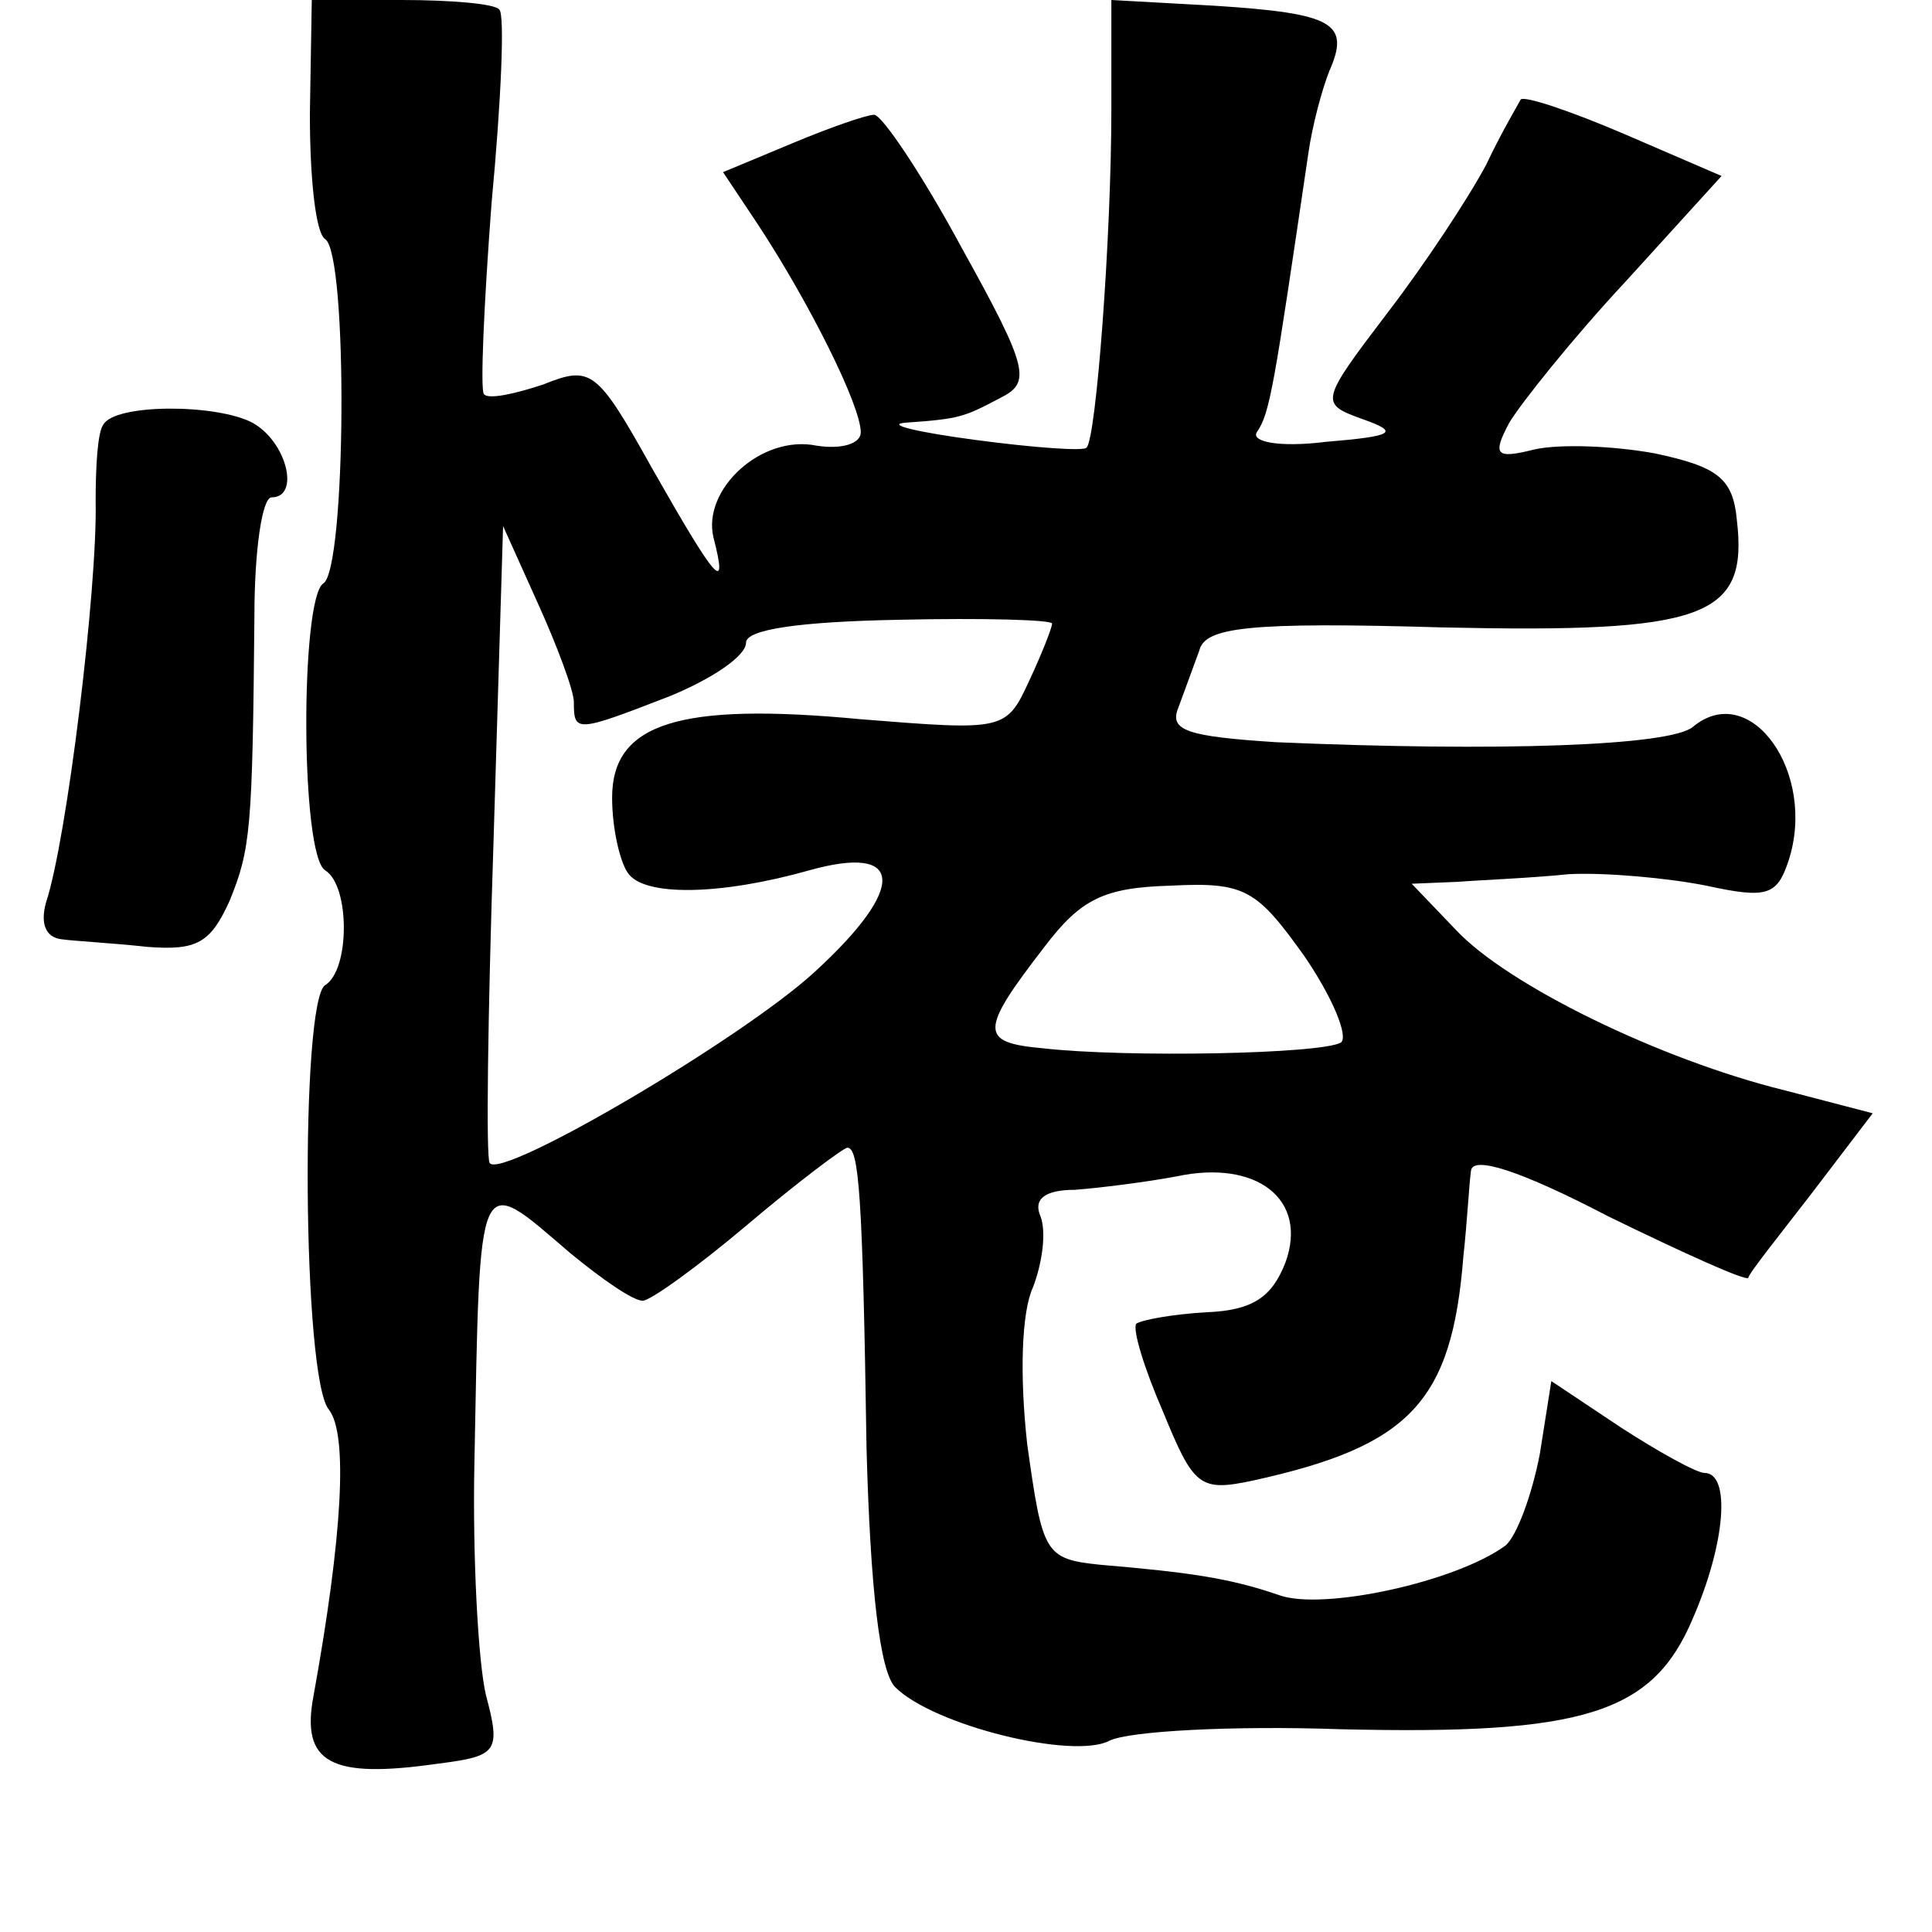 <?xml version="1.0" standalone="no"?>
<!DOCTYPE svg PUBLIC "-//W3C//DTD SVG 20010904//EN"
 "http://www.w3.org/TR/2001/REC-SVG-20010904/DTD/svg10.dtd">
<svg version="1.0" xmlns="http://www.w3.org/2000/svg"
 width="101pt" height="101pt" viewBox="0 0 101 101"
 preserveAspectRatio="xMidYMid meet">
<g transform="translate(0,101) scale(0.1,-0.1)"
fill="#000000" stroke="none">
<path d="M162 950 c0 -33 3 -62 8 -65 12 -8 11 -173 -1 -180 -12 -8 -12 -142
1 -150 13 -8 13 -52 0 -60 -13 -8 -12 -206 2 -222 10 -13 7 -66 -8 -149 -7
-36 9 -44 65 -36 31 4 33 6 25 36 -4 17 -7 72 -6 121 3 156 1 152 50 110 17
-14 33 -25 38 -25 4 0 29 18 55 40 26 22 50 40 52 40 6 0 8 -24 10 -157 2 -74
7 -117 15 -125 20 -20 93 -38 112 -28 10 5 64 8 121 6 127 -3 163 8 184 58 17
39 20 76 6 76 -4 0 -24 11 -44 24 l-36 24 -6 -38 c-4 -21 -12 -43 -18 -48 -26
-19 -95 -34 -118 -26 -26 9 -47 12 -94 16 -29 3 -30 6 -38 63 -4 36 -3 69 3
82 5 13 7 29 4 37 -4 9 2 14 18 14 13 1 37 4 53 7 42 9 69 -12 57 -45 -7 -18
-17 -25 -41 -26 -18 -1 -34 -4 -37 -6 -2 -3 4 -23 14 -46 16 -39 19 -42 47
-36 82 18 104 41 110 117 2 18 3 38 4 45 1 8 26 0 72 -24 39 -19 72 -34 73
-32 0 2 16 22 33 44 l32 42 -46 12 c-65 16 -145 55 -172 84 l-23 24 24 1 c13
1 39 2 58 4 19 1 52 -2 72 -6 32 -7 37 -5 43 13 15 46 -20 95 -50 70 -12 -10
-102 -13 -218 -8 -46 3 -56 6 -51 18 3 8 8 22 11 30 3 12 25 15 127 12 137 -3
160 5 154 56 -2 22 -10 28 -43 35 -22 4 -50 5 -63 2 -20 -5 -22 -3 -13 14 6
10 33 44 61 74 l50 55 -51 22 c-28 12 -52 20 -54 18 -1 -2 -10 -17 -18 -34 -9
-17 -32 -52 -52 -78 -35 -46 -35 -47 -13 -55 20 -7 17 -9 -19 -12 -24 -3 -39
0 -36 5 7 10 9 24 27 146 2 14 7 33 11 43 11 25 2 30 -60 34 l-54 3 0 -57 c0
-67 -8 -173 -13 -177 -1 -2 -28 0 -58 4 -30 4 -47 8 -37 9 29 2 31 3 50 13 16
8 15 15 -20 78 -21 39 -42 70 -46 70 -4 0 -24 -7 -43 -15 l-36 -15 18 -27 c27
-41 54 -95 54 -109 0 -6 -10 -9 -23 -7 -29 6 -60 -23 -54 -48 8 -31 1 -22 -32
36 -29 52 -32 54 -57 44 -15 -5 -29 -8 -31 -5 -2 2 0 47 4 100 5 53 7 99 4
101 -2 3 -25 5 -51 5 l-47 0 -1 -60z m138 -307 c0 -16 1 -16 50 3 22 9 40 21
40 28 0 7 28 11 80 12 44 1 80 0 80 -2 0 -2 -5 -15 -12 -30 -12 -26 -13 -26
-88 -20 -95 9 -130 -2 -130 -41 0 -16 4 -33 8 -39 8 -13 49 -12 95 1 50 14 51
-9 3 -53 -38 -35 -164 -109 -170 -100 -2 2 -1 77 2 168 l5 165 18 -40 c10 -22
19 -46 19 -52z m382 -133 c15 -22 23 -42 19 -45 -10 -6 -112 -8 -156 -3 -33 3
-33 9 1 53 19 25 31 31 66 32 39 2 45 -2 70 -37z"/>
<path d="M54 788 c-3 -4 -4 -22 -4 -40 1 -45 -15 -177 -26 -210 -3 -11 0 -18
8 -19 7 -1 27 -2 45 -4 26 -2 33 2 43 24 11 27 12 37 13 149 0 34 4 62 9 62
15 0 8 29 -10 39 -19 10 -72 10 -78 -1z"/>
</g>
</svg>
